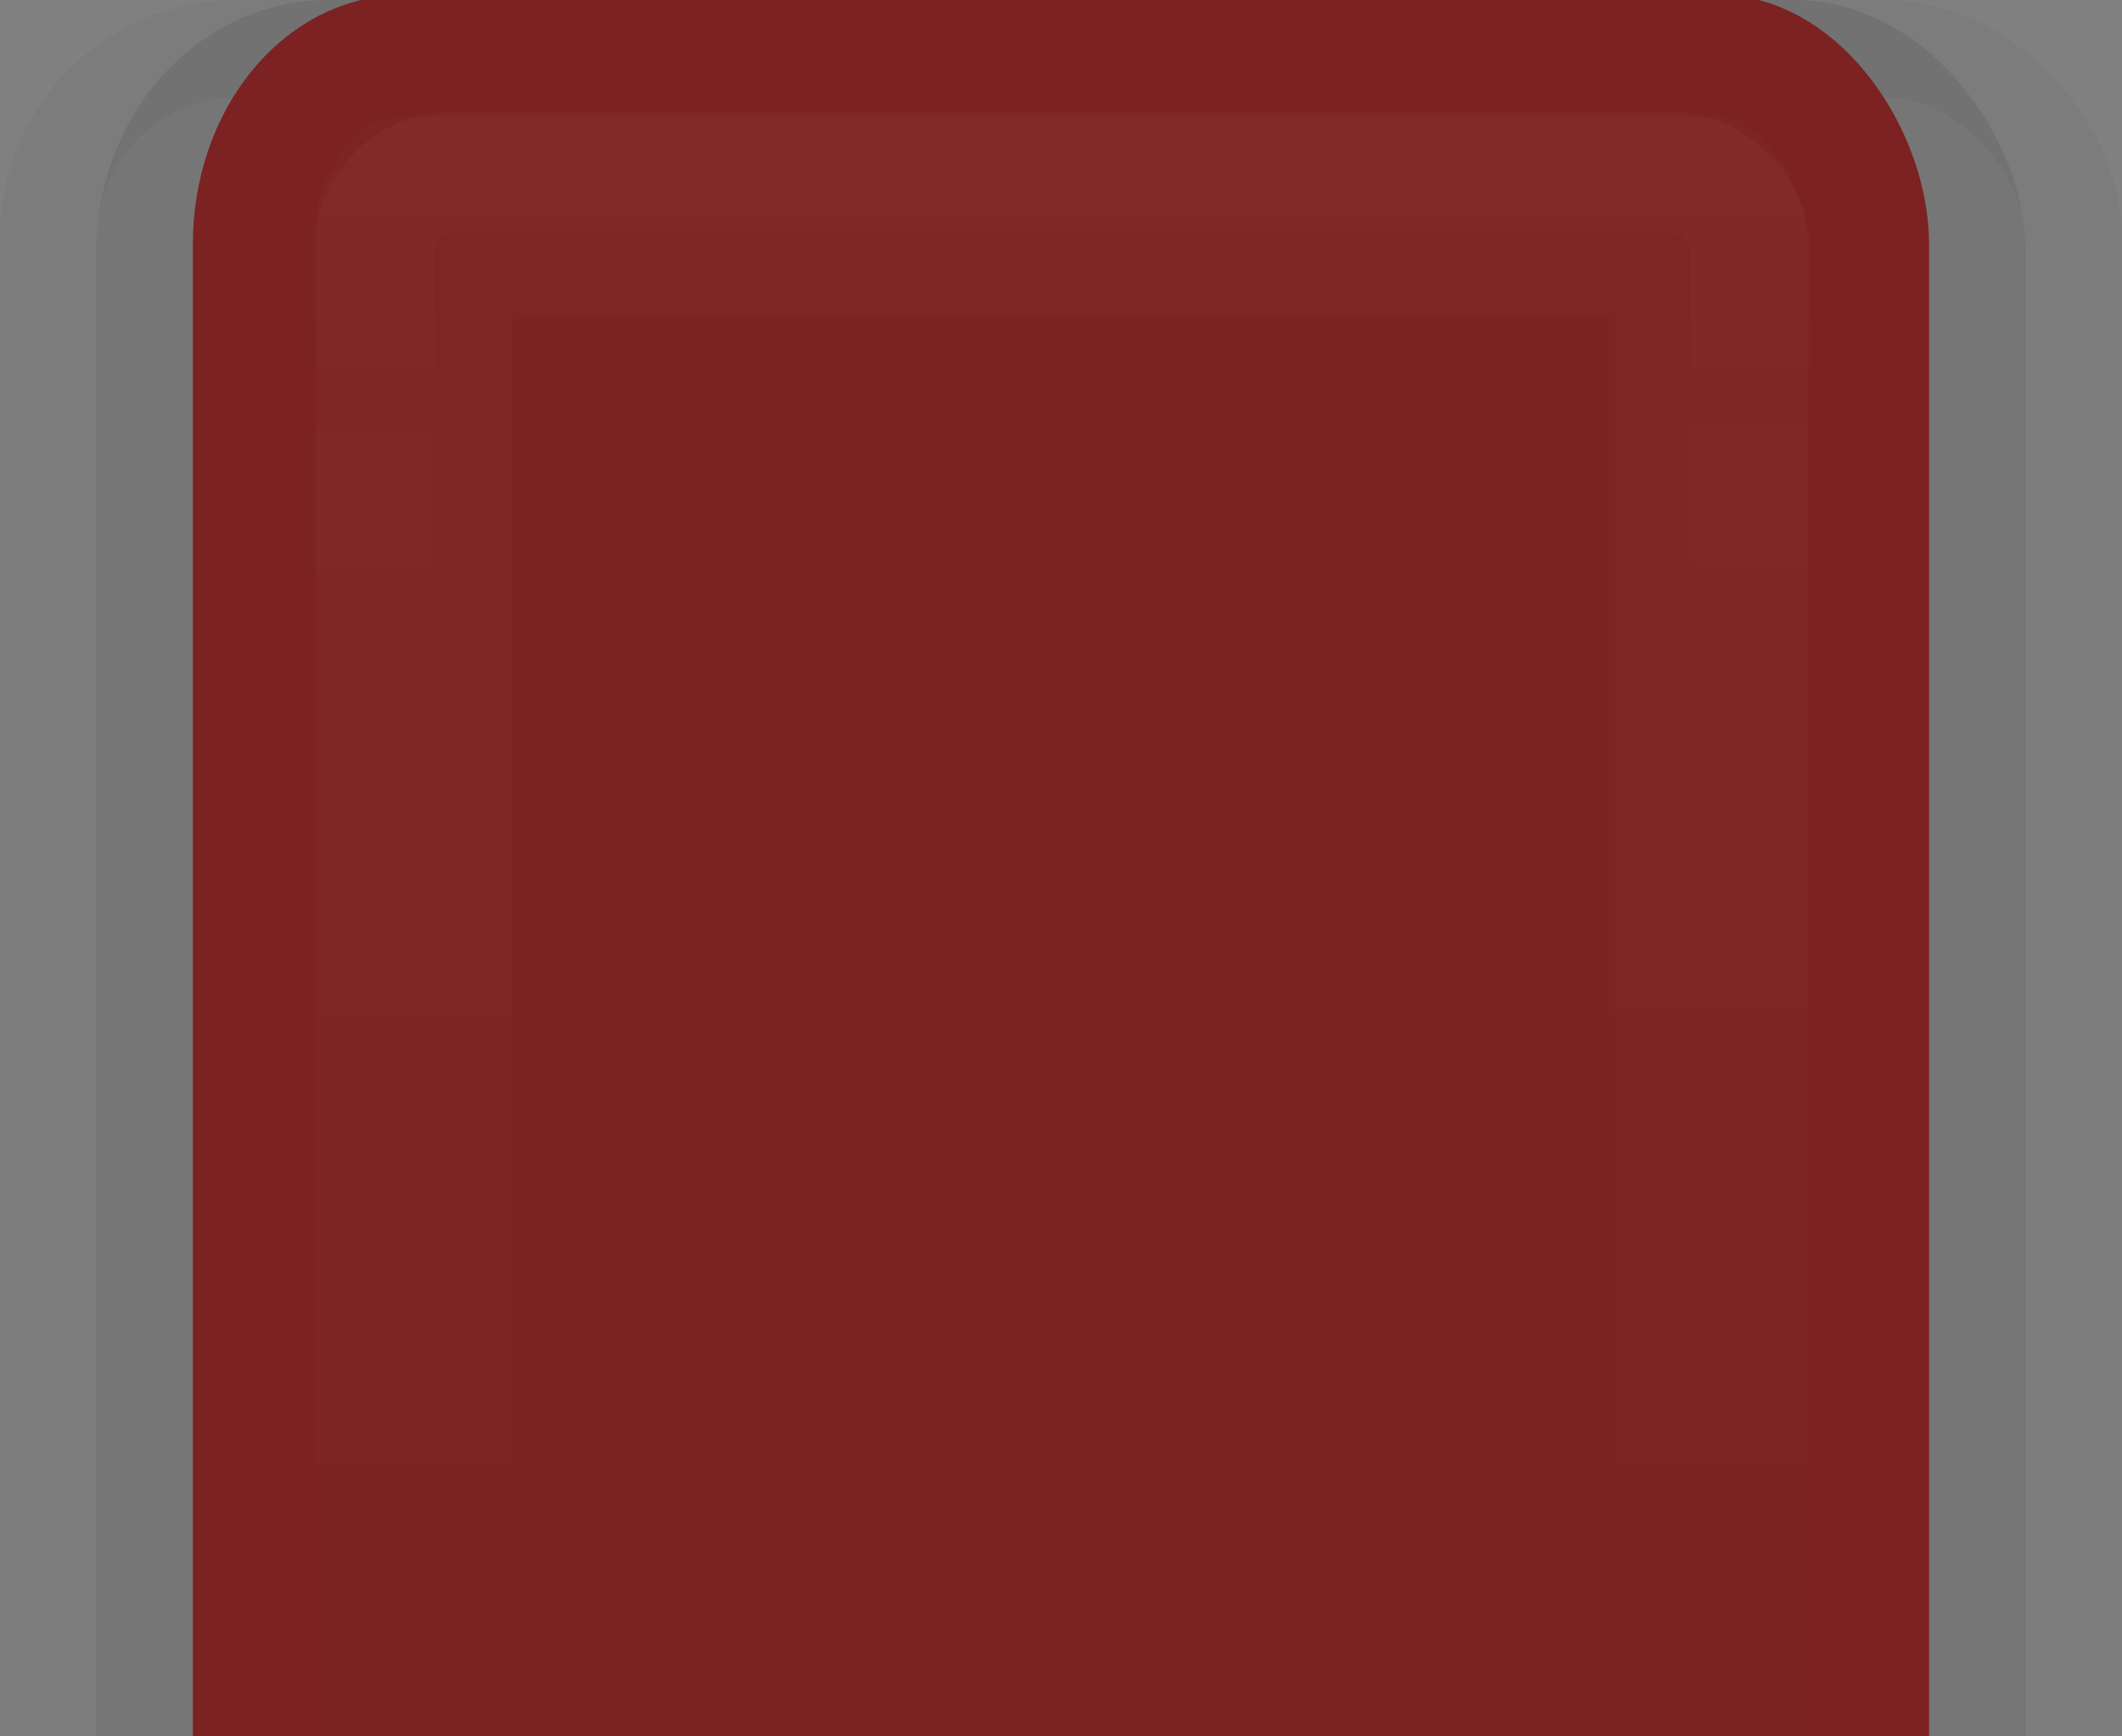 <?xml version="1.0" encoding="UTF-8" standalone="no"?>
<!-- Created with Inkscape (http://www.inkscape.org/) -->

<svg
   xmlns:dc="http://purl.org/dc/elements/1.1/"
   xmlns:cc="http://creativecommons.org/ns#"
   xmlns:rdf="http://www.w3.org/1999/02/22-rdf-syntax-ns#"
   xmlns:svg="http://www.w3.org/2000/svg"
   xmlns="http://www.w3.org/2000/svg"
   xmlns:xlink="http://www.w3.org/1999/xlink"
   xmlns:sodipodi="http://sodipodi.sourceforge.net/DTD/sodipodi-0.dtd"
   xmlns:inkscape="http://www.inkscape.org/namespaces/inkscape"
   width="22"
   height="18"
   id="svg33222"
   version="1.1"
   inkscape:version="0.91 r13725"
   sodipodi:docname="tab-top-active.svg">
  <rect width="100%" height="100%" fill="#808080" stroke="none"/>
  <defs
     id="defs33224">
    <linearGradient
       id="linearGradient4248">
      <stop
         style="stop-color:#ffffff;stop-opacity:0.09"
         offset="0"
         id="stop4250" />
      <stop
         id="stop4252"
         offset="0.266"
         style="stop-color:#ffffff;stop-opacity:0.24" />
      <stop
         style="stop-color:#ffffff;stop-opacity:0"
         offset="1"
         id="stop4254" />
    </linearGradient>
    <linearGradient
       id="linearGradient4214">
      <stop
         id="stop4216"
         offset="0"
         style="stop-color:#ffffff;stop-opacity:0.24" />
      <stop
         style="stop-color:#000000;stop-opacity:0"
         offset="0.226"
         id="stop4218" />
      <stop
         id="stop4220"
         offset="1"
         style="stop-color:#ffffff;stop-opacity:0" />
    </linearGradient>
    <linearGradient
       inkscape:collect="always"
       id="linearGradient4206">
      <stop
         style="stop-color:#7c2323;stop-opacity:1"
         offset="0"
         id="stop4208" />
      <stop
         style="stop-color:#7c2323;stop-opacity:1"
         offset="1"
         id="stop4210" />
    </linearGradient>
    <linearGradient
       id="linearGradient4196">
      <stop
         id="stop4198"
         offset="0"
         style="stop-color:#2c2c2c;stop-opacity:1" />
      <stop
         style="stop-color:#3c3c3c;stop-opacity:1"
         offset="0.229"
         id="stop4200" />
      <stop
         id="stop4202"
         offset="0.75"
         style="stop-color:#424242;stop-opacity:1" />
      <stop
         id="stop4204"
         offset="1"
         style="stop-color:#363636;stop-opacity:1" />
    </linearGradient>
    <linearGradient
       id="linearGradient4493">
      <stop
         style="stop-color:#000000;stop-opacity:0.047;"
         offset="0"
         id="stop4495" />
      <stop
         style="stop-color:#ffffff;stop-opacity:0.008;"
         offset="1"
         id="stop4497" />
    </linearGradient>
    <linearGradient
       id="linearGradient3959">
      <stop
         style="stop-color:#ffffff;stop-opacity:0.14"
         offset="0"
         id="stop3961" />
      <stop
         id="stop3840"
         offset="0.175"
         style="stop-color:#ffffff;stop-opacity:0.016" />
      <stop
         style="stop-color:#ffffff;stop-opacity:0"
         offset="1"
         id="stop3963" />
    </linearGradient>
    <linearGradient
       id="linearGradient3770">
      <stop
         style="stop-color:#0a0a0a;stop-opacity:1;"
         offset="0"
         id="stop3772" />
      <stop
         style="stop-color:#1a1a1a;stop-opacity:1;"
         offset="1"
         id="stop3774" />
    </linearGradient>
    <linearGradient
       id="linearGradient3845">
      <stop
         style="stop-color:#040404;stop-opacity:1;"
         offset="0"
         id="stop3847" />
      <stop
         id="stop4286"
         offset="0.15"
         style="stop-color:#050505;stop-opacity:1;" />
      <stop
         style="stop-color:#050505;stop-opacity:1;"
         offset="0.75"
         id="stop4359" />
      <stop
         style="stop-color:#0c0c0c;stop-opacity:1;"
         offset="1"
         id="stop3849" />
    </linearGradient>
    <linearGradient
       id="linearGradient3837">
      <stop
         style="stop-color:#f2f3f5;stop-opacity:0;"
         offset="0"
         id="stop3839" />
      <stop
         style="stop-color:#ffffff;stop-opacity:0;"
         offset="1"
         id="stop3841" />
    </linearGradient>
    <linearGradient
       inkscape:collect="always"
       xlink:href="#linearGradient3837"
       id="linearGradient3843"
       x1="8"
       y1="1.925"
       x2="8"
       y2="14.003"
       gradientUnits="userSpaceOnUse" />
    <linearGradient
       inkscape:collect="always"
       xlink:href="#linearGradient3845"
       id="linearGradient3851"
       x1="8"
       y1="1.537"
       x2="8"
       y2="13.463"
       gradientUnits="userSpaceOnUse" />
    <linearGradient
       inkscape:collect="always"
       xlink:href="#linearGradient3845-4"
       id="linearGradient3851-4"
       x1="8"
       y1="1.537"
       x2="8"
       y2="13.463"
       gradientUnits="userSpaceOnUse" />
    <linearGradient
       id="linearGradient3845-4">
      <stop
         style="stop-color:#0e0e0e;stop-opacity:1;"
         offset="0"
         id="stop3847-1" />
      <stop
         id="stop4286-2"
         offset="0.15"
         style="stop-color:#101010;stop-opacity:1;" />
      <stop
         style="stop-color:#121212;stop-opacity:1;"
         offset="1"
         id="stop3849-8" />
    </linearGradient>
    <linearGradient
       inkscape:collect="always"
       xlink:href="#linearGradient3845"
       id="linearGradient3791"
       gradientUnits="userSpaceOnUse"
       x1="8"
       y1="1.537"
       x2="8"
       y2="13.463" />
    <linearGradient
       inkscape:collect="always"
       xlink:href="#linearGradient3770-3"
       id="linearGradient3776-3"
       x1="5.067"
       y1="0.943"
       x2="5.067"
       y2="13.013"
       gradientUnits="userSpaceOnUse" />
    <linearGradient
       id="linearGradient3770-3">
      <stop
         style="stop-color:#0d0d0d;stop-opacity:1;"
         offset="0"
         id="stop3772-6" />
      <stop
         style="stop-color:#1a1a1a;stop-opacity:1;"
         offset="1"
         id="stop3774-5" />
    </linearGradient>
    <linearGradient
       inkscape:collect="always"
       xlink:href="#linearGradient3845-8"
       id="linearGradient3794-8"
       gradientUnits="userSpaceOnUse"
       x1="8"
       y1="1.537"
       x2="8"
       y2="13.463"
       gradientTransform="matrix(1.002,0,0,0.931,0.982,0.017)" />
    <linearGradient
       id="linearGradient3845-8">
      <stop
         style="stop-color:#000000;stop-opacity:0.337;"
         offset="0"
         id="stop3847-6" />
      <stop
         style="stop-color:#000000;stop-opacity:0.345;"
         offset="1"
         id="stop3849-1" />
    </linearGradient>
    <linearGradient
       inkscape:collect="always"
       xlink:href="#linearGradient3845-7"
       id="linearGradient3794-84"
       gradientUnits="userSpaceOnUse"
       x1="8"
       y1="1.537"
       x2="8"
       y2="13.463"
       gradientTransform="matrix(1.002,0,0,0.931,0.982,0.017)" />
    <linearGradient
       id="linearGradient3845-7">
      <stop
         style="stop-color:#4c4c4c;stop-opacity:1;"
         offset="0"
         id="stop3847-5" />
      <stop
         id="stop4286-9"
         offset="0.15"
         style="stop-color:#525252;stop-opacity:1;" />
      <stop
         style="stop-color:#525252;stop-opacity:1;"
         offset="0.75"
         id="stop4359-6" />
      <stop
         style="stop-color:#565656;stop-opacity:1;"
         offset="1"
         id="stop3849-5" />
    </linearGradient>
    <linearGradient
       inkscape:collect="always"
       xlink:href="#linearGradient3959"
       id="linearGradient3965"
       x1="8.549"
       y1="0.996"
       x2="8.549"
       y2="13.146"
       gradientUnits="userSpaceOnUse"
       gradientTransform="matrix(1.083,0,0,1.431,1.267,-2.246)" />
    <linearGradient
       inkscape:collect="always"
       xlink:href="#linearGradient3959-4"
       id="linearGradient3965-0"
       x1="8.549"
       y1="0.996"
       x2="8.549"
       y2="13.146"
       gradientUnits="userSpaceOnUse"
       gradientTransform="matrix(1.129,0,0,1.149,-1.16,-2.061)" />
    <linearGradient
       id="linearGradient3959-4">
      <stop
         style="stop-color:#000000;stop-opacity:1;"
         offset="0"
         id="stop3961-3" />
      <stop
         id="stop3840-2"
         offset="0.93"
         style="stop-color:#000000;stop-opacity:0.008;" />
      <stop
         style="stop-color:#000000;stop-opacity:0;"
         offset="1"
         id="stop3963-0" />
    </linearGradient>
    <linearGradient
       y2="13.146"
       x2="8.549"
       y1="0.996"
       x1="8.549"
       gradientTransform="matrix(1.072,0,0,1.086,-18.644,-1.594)"
       gradientUnits="userSpaceOnUse"
       id="linearGradient3858"
       xlink:href="#linearGradient3959-4"
       inkscape:collect="always" />
    <linearGradient
       inkscape:collect="always"
       xlink:href="#linearGradient3959-1"
       id="linearGradient3965-5"
       x1="8.549"
       y1="0.996"
       x2="8.549"
       y2="13.146"
       gradientUnits="userSpaceOnUse"
       gradientTransform="matrix(1.129,0,0,1.149,-1.16,-2.061)" />
    <linearGradient
       id="linearGradient3959-1">
      <stop
         style="stop-color:#000000;stop-opacity:0.165;"
         offset="0"
         id="stop3961-33" />
      <stop
         id="stop3840-0"
         offset="0.93"
         style="stop-color:#000000;stop-opacity:0;" />
      <stop
         style="stop-color:#000000;stop-opacity:0;"
         offset="1"
         id="stop3963-7" />
    </linearGradient>
    <linearGradient
       inkscape:collect="always"
       xlink:href="#linearGradient4206"
       id="linearGradient4212"
       x1="9.097"
       y1="-0.782"
       x2="9.097"
       y2="13.887"
       gradientUnits="userSpaceOnUse"
       gradientTransform="matrix(0.993,0,0,1.244,2.067,0.359)" />
    <linearGradient
       y2="12.767"
       x2="8.607"
       y1="0.301"
       x1="8.575"
       gradientTransform="matrix(1.023,0,0,1.241,1.82,-1.523)"
       gradientUnits="userSpaceOnUse"
       id="linearGradient3858-6-1"
       xlink:href="#linearGradient4248"
       inkscape:collect="always" />
  </defs>
  <sodipodi:namedview
     id="base"
     pagecolor="#eaeaea"
     bordercolor="#666666"
     borderopacity="1.0"
     inkscape:pageopacity="1"
     inkscape:pageshadow="2"
     inkscape:zoom="31"
     inkscape:cx="-1.2318234"
     inkscape:cy="6.3108829"
     inkscape:current-layer="layer1"
     showgrid="true"
     inkscape:grid-bbox="true"
     inkscape:document-units="px"
     inkscape:window-width="1920"
     inkscape:window-height="1018"
     inkscape:window-x="0"
     inkscape:window-y="25"
     inkscape:window-maximized="1"
     inkscape:snap-nodes="false"
     inkscape:snap-bbox="true"
     inkscape:showpageshadow="true"
     showborder="true">
    <inkscape:grid
       type="xygrid"
       id="grid2992"
       empspacing="5"
       visible="true"
       enabled="true"
       snapvisiblegridlinesonly="true" />
  </sodipodi:namedview>
  <g
     id="layer1"
     inkscape:label="Layer 1"
     inkscape:groupmode="layer"
     transform="translate(0,2)">
    <rect
       ry="1.942"
       rx="1.956"
       y="-1.496"
       x="0.504"
       height="19.604"
       width="20.991"
       id="rect17861-8-1-1"
       style="color:#000000;display:inline;overflow:visible;visibility:visible;fill:none;stroke:#000000;stroke-width:1.009;stroke-miterlimit:4;stroke-dasharray:none;stroke-opacity:0.03;marker:none;enable-background:accumulate" />
    <rect
       ry="1.949"
       rx="1.74"
       y="-1.339"
       x="1.661"
       height="19.677"
       width="18.677"
       id="rect17861-8-1"
       style="color:#000000;display:inline;overflow:visible;visibility:visible;fill:none;stroke:#000000;stroke-width:1.323;stroke-miterlimit:4;stroke-dasharray:none;stroke-opacity:0.08;marker:none;enable-background:accumulate" />
    <rect
       ry="1.762"
       rx="1.406"
       y="-0.885"
       x="3.06"
       height="18.662"
       width="15.881"
       id="rect17861"
       style="color:#000000;display:inline;overflow:visible;visibility:visible;fill:url(#linearGradient4212);fill-opacity:1;stroke:none;stroke-width:0.966;marker:none;enable-background:accumulate" />
    <rect
       ry="0"
       rx="0"
       y="0.238"
       x="4.295"
       height="14.969"
       width="13.47"
       id="rect17861-2-3-2"
       style="color:#000000;display:inline;overflow:visible;visibility:visible;fill:none;stroke:url(#linearGradient3858-6-1);stroke-width:2.036;stroke-miterlimit:4;stroke-dasharray:none;stroke-opacity:1;marker:none;enable-background:accumulate;opacity:0.08" />
    <rect
       ry="1.956"
       rx="1.56"
       y="-1.426"
       x="2.627"
       height="19.745"
       width="16.745"
       id="rect17861-8"
       style="color:#000000;display:inline;overflow:visible;visibility:visible;fill:none;stroke:#7c2222;stroke-width:1.255;stroke-miterlimit:4;stroke-dasharray:none;stroke-opacity:1;marker:none;enable-background:accumulate" />
    <rect
       ry="0.804"
       rx="0.794"
       y="-0.215"
       x="3.886"
       height="17.265"
       width="14.258"
       id="rect17861-2"
       style="color:#000000;display:inline;overflow:visible;visibility:visible;opacity:0.18;fill:none;stroke:url(#linearGradient3965);stroke-width:1.245;stroke-miterlimit:4;stroke-dasharray:none;stroke-opacity:1;marker:none;enable-background:accumulate" />
  </g>
</svg>
